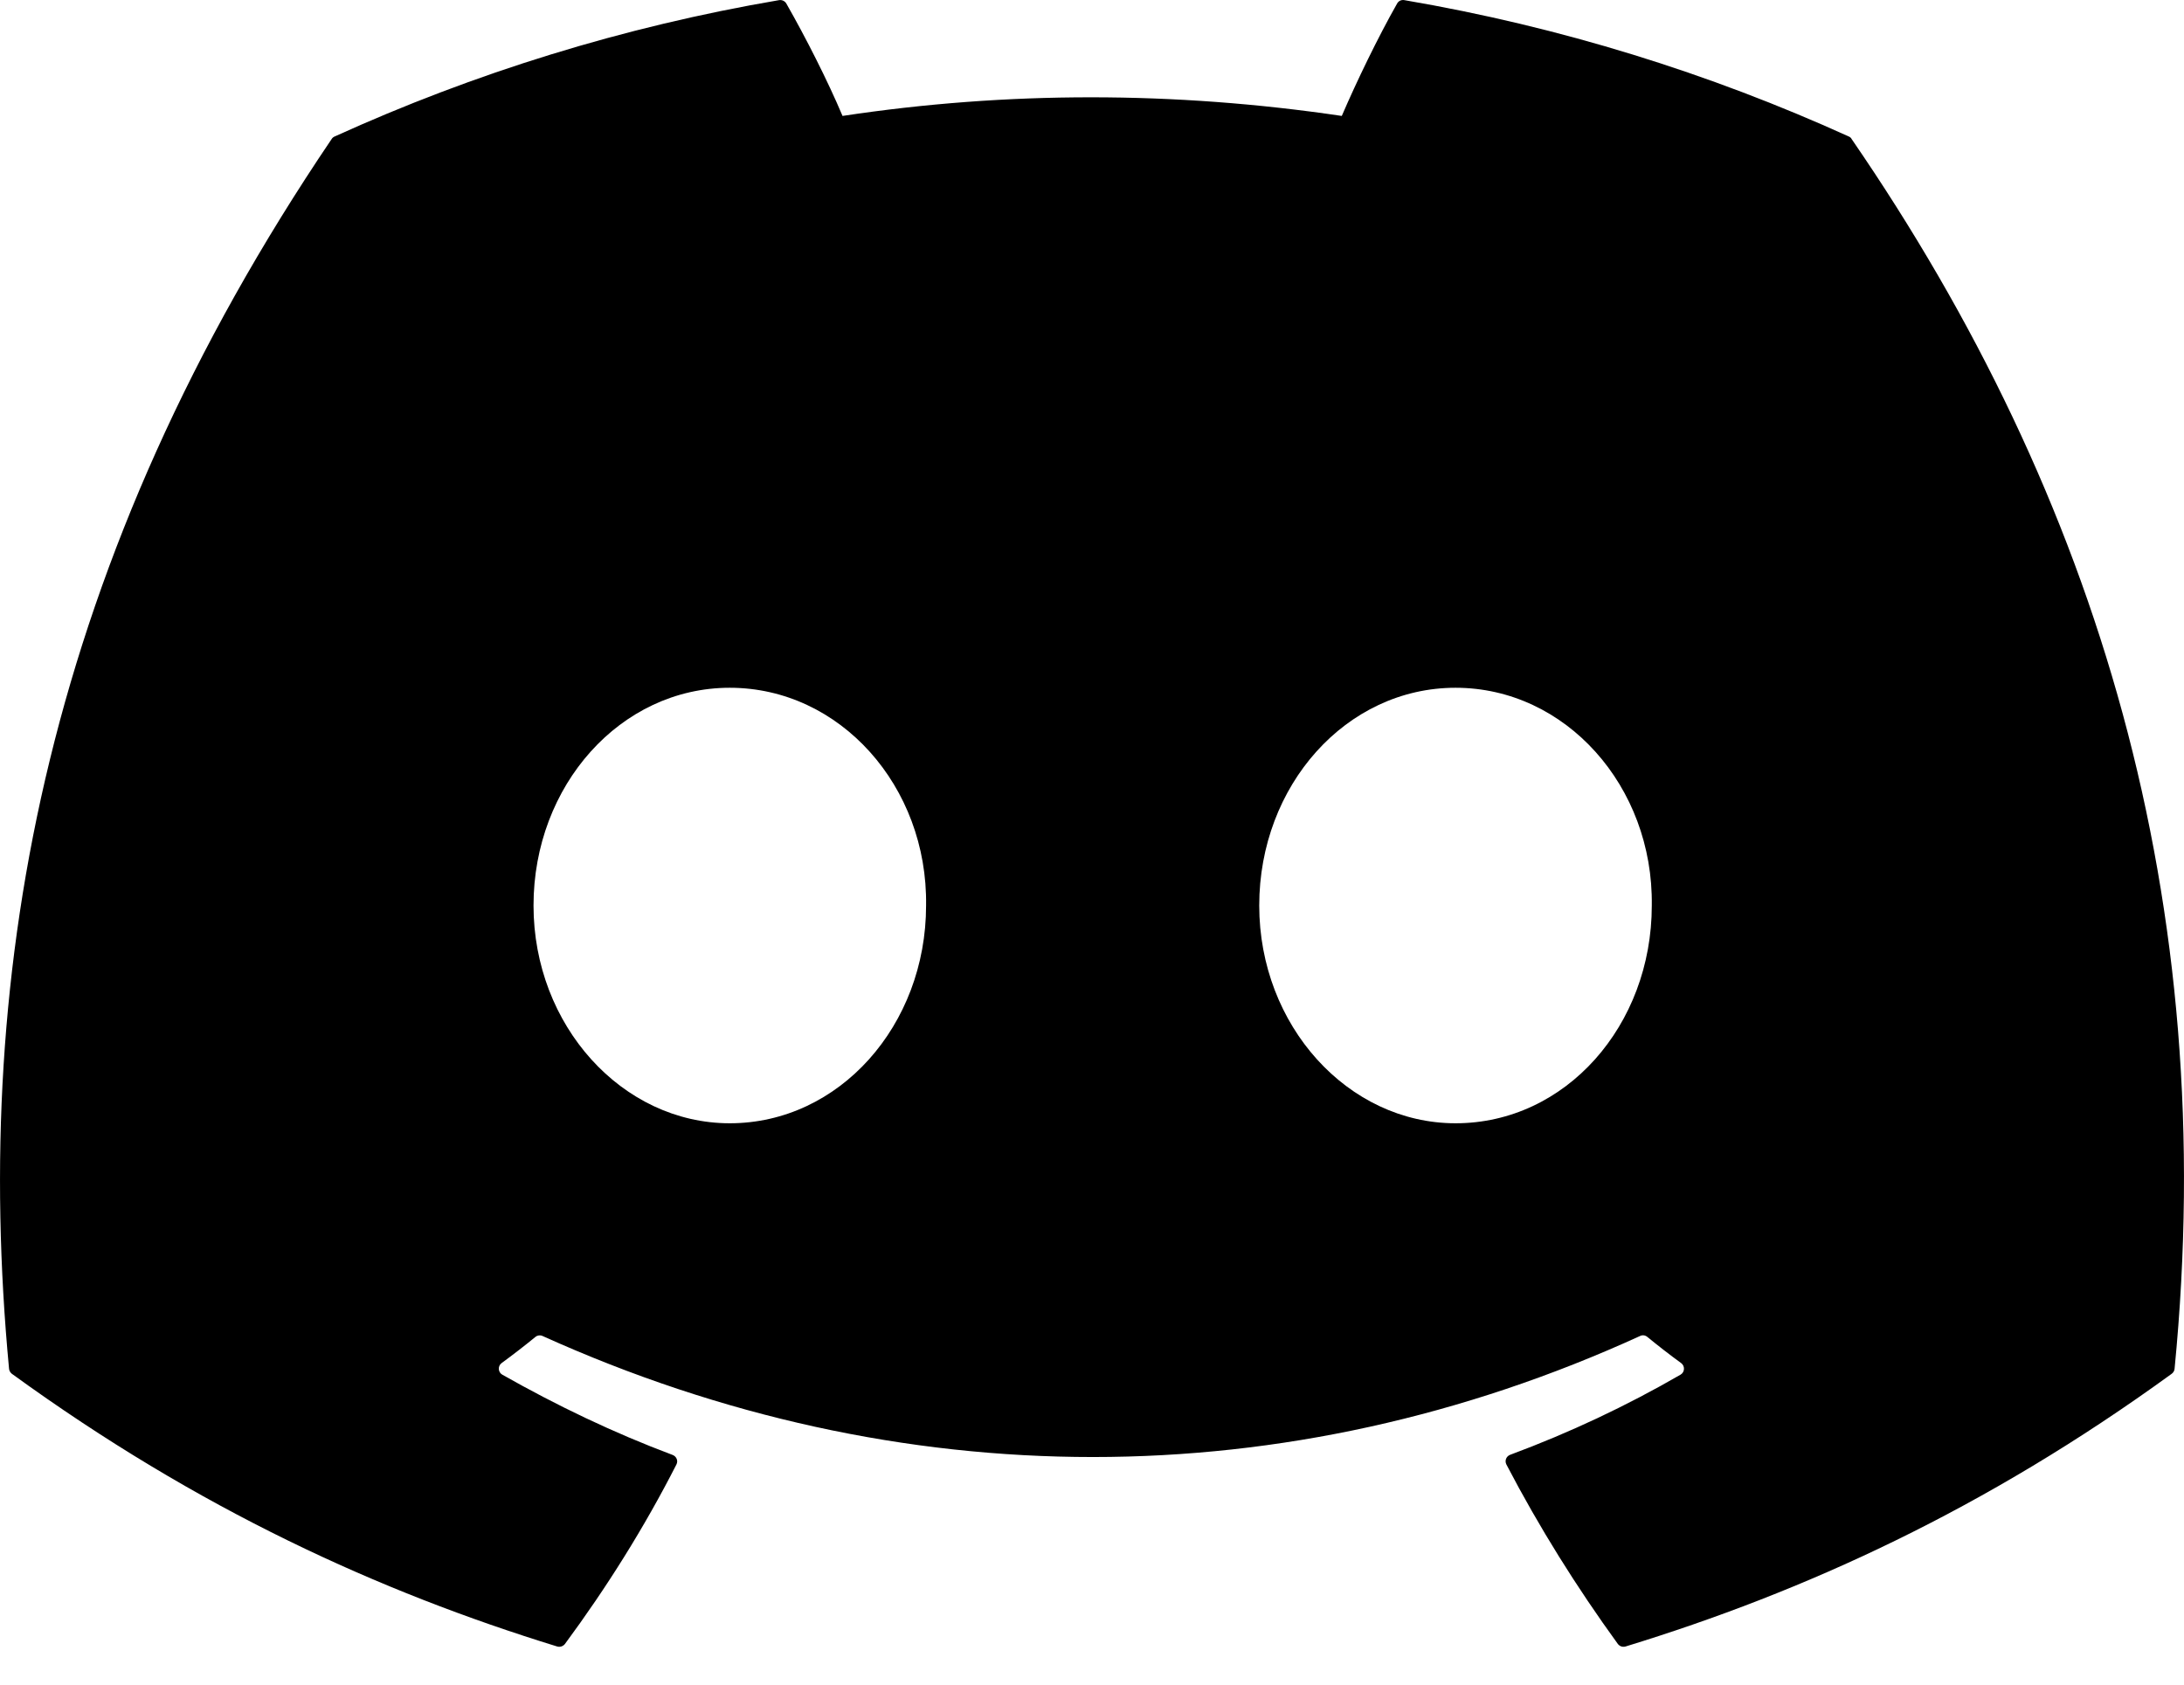 <svg width="35" height="27" viewBox="0 0 35 27" fill="none" xmlns="http://www.w3.org/2000/svg">
<path d="M29.674 2.229C33.627 7.981 35.579 14.469 34.849 21.938C34.846 21.97 34.83 21.998 34.803 22.018C31.81 24.193 28.91 25.513 26.05 26.389C26.028 26.395 26.004 26.395 25.982 26.388C25.96 26.38 25.941 26.366 25.927 26.348C25.267 25.438 24.666 24.479 24.141 23.472C24.11 23.412 24.138 23.341 24.2 23.317C25.154 22.962 26.06 22.536 26.932 22.032C27.001 21.992 27.005 21.894 26.942 21.847C26.756 21.712 26.573 21.569 26.398 21.426C26.365 21.399 26.321 21.394 26.284 21.412C20.623 23.999 14.422 23.999 8.694 21.412C8.657 21.395 8.612 21.401 8.581 21.427C8.406 21.57 8.222 21.712 8.038 21.847C7.975 21.894 7.98 21.992 8.049 22.032C8.921 22.526 9.828 22.962 10.78 23.319C10.841 23.343 10.871 23.412 10.84 23.472C10.326 24.48 9.725 25.439 9.053 26.349C9.023 26.386 8.975 26.402 8.93 26.389C6.084 25.513 3.184 24.193 0.19 22.018C0.165 21.998 0.147 21.968 0.145 21.937C-0.465 15.476 0.778 8.934 5.315 2.228C5.326 2.21 5.343 2.196 5.362 2.188C7.594 1.174 9.986 0.428 12.486 0.002C12.532 -0.005 12.577 0.016 12.601 0.056C12.91 0.597 13.263 1.291 13.502 1.858C16.137 1.46 18.813 1.46 21.503 1.858C21.742 1.303 22.083 0.597 22.39 0.056C22.401 0.036 22.418 0.02 22.439 0.01C22.459 0.001 22.482 -0.002 22.505 0.002C25.006 0.429 27.398 1.175 29.629 2.188C29.648 2.196 29.665 2.21 29.674 2.229ZM14.841 14.513C14.869 12.603 13.462 11.023 11.695 11.023C9.944 11.023 8.55 12.589 8.55 14.513C8.55 16.436 9.971 18.003 11.695 18.003C13.448 18.003 14.841 16.436 14.841 14.513ZM26.471 14.513C26.498 12.603 25.091 11.023 23.326 11.023C21.573 11.023 20.18 12.589 20.18 14.513C20.18 16.436 21.601 18.003 23.326 18.003C25.091 18.003 26.471 16.436 26.471 14.513Z" fill="black"/>
</svg>

